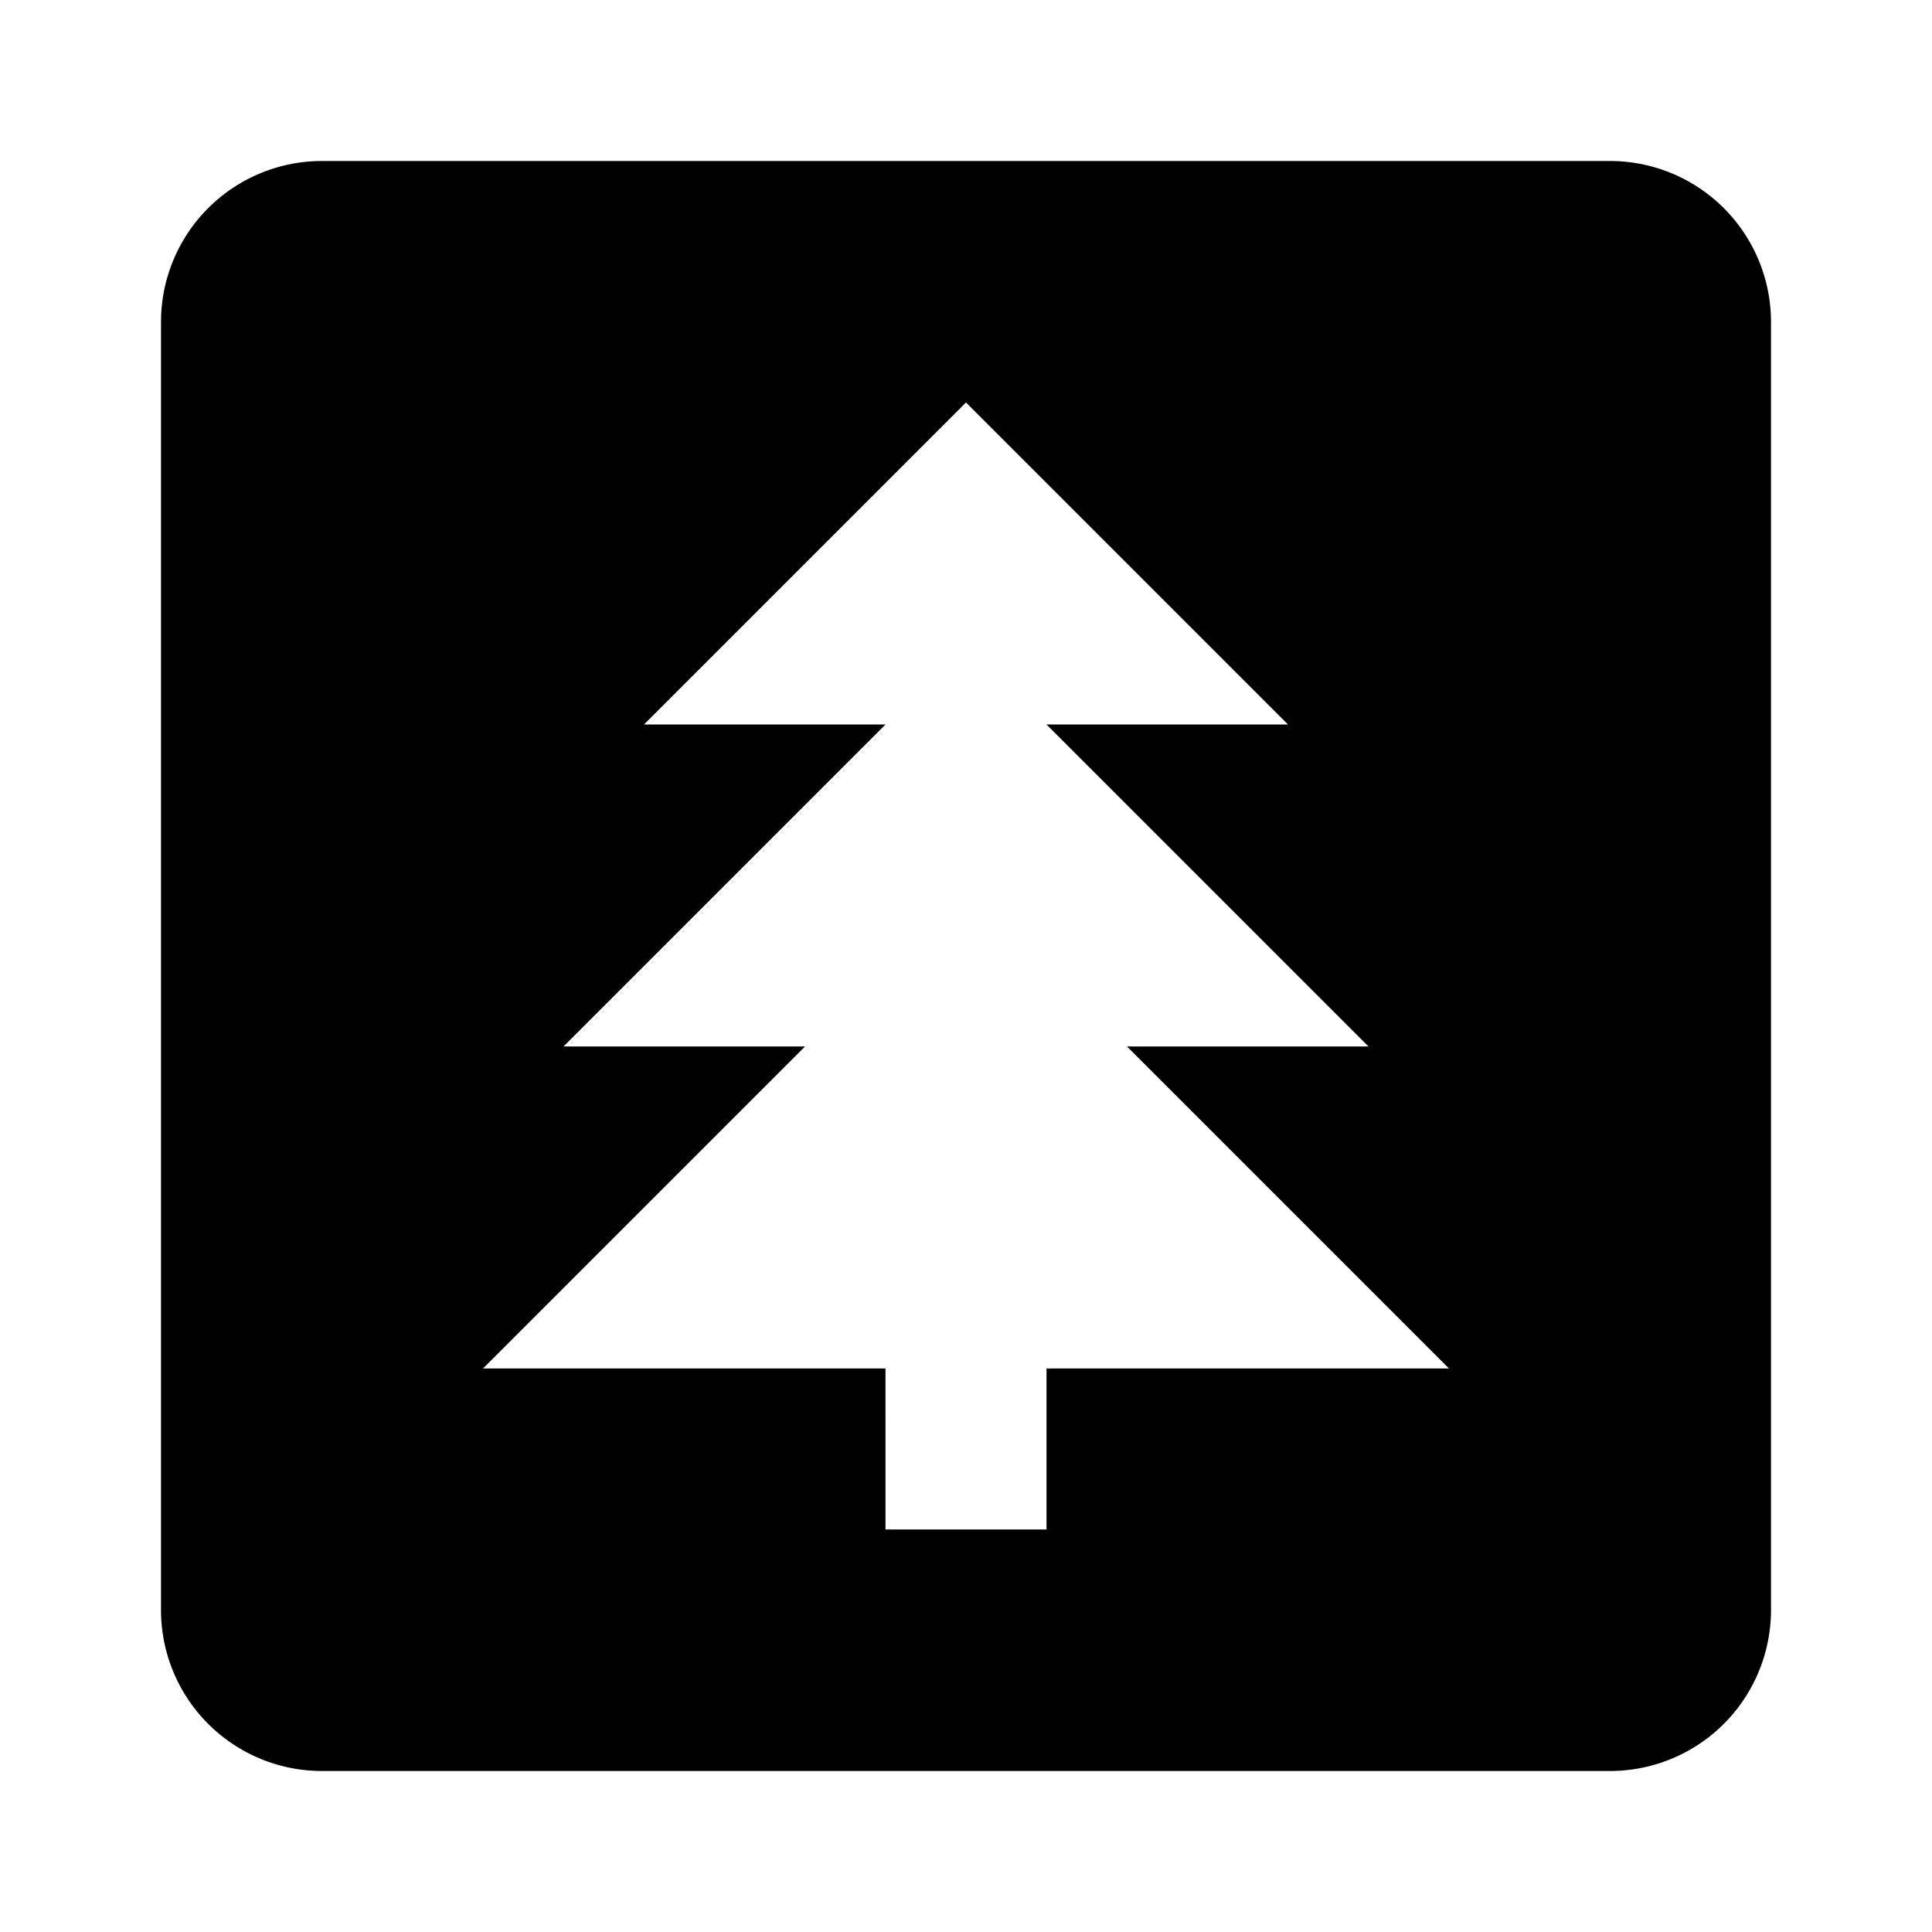 <svg xmlns="http://www.w3.org/2000/svg" viewBox="0 0 24 24"><path fill="currentColor" d="M4 2h16a2 2 0 0 1 2 2v16a2 2 0 0 1-2 2H4a2 2 0 0 1-2-2V4a2 2 0 0 1 2-2m7 17h2v-2h5l-4-4h3l-4-4h3l-4-4l-4 4h3l-4 4h3l-4 4h5z"/></svg>